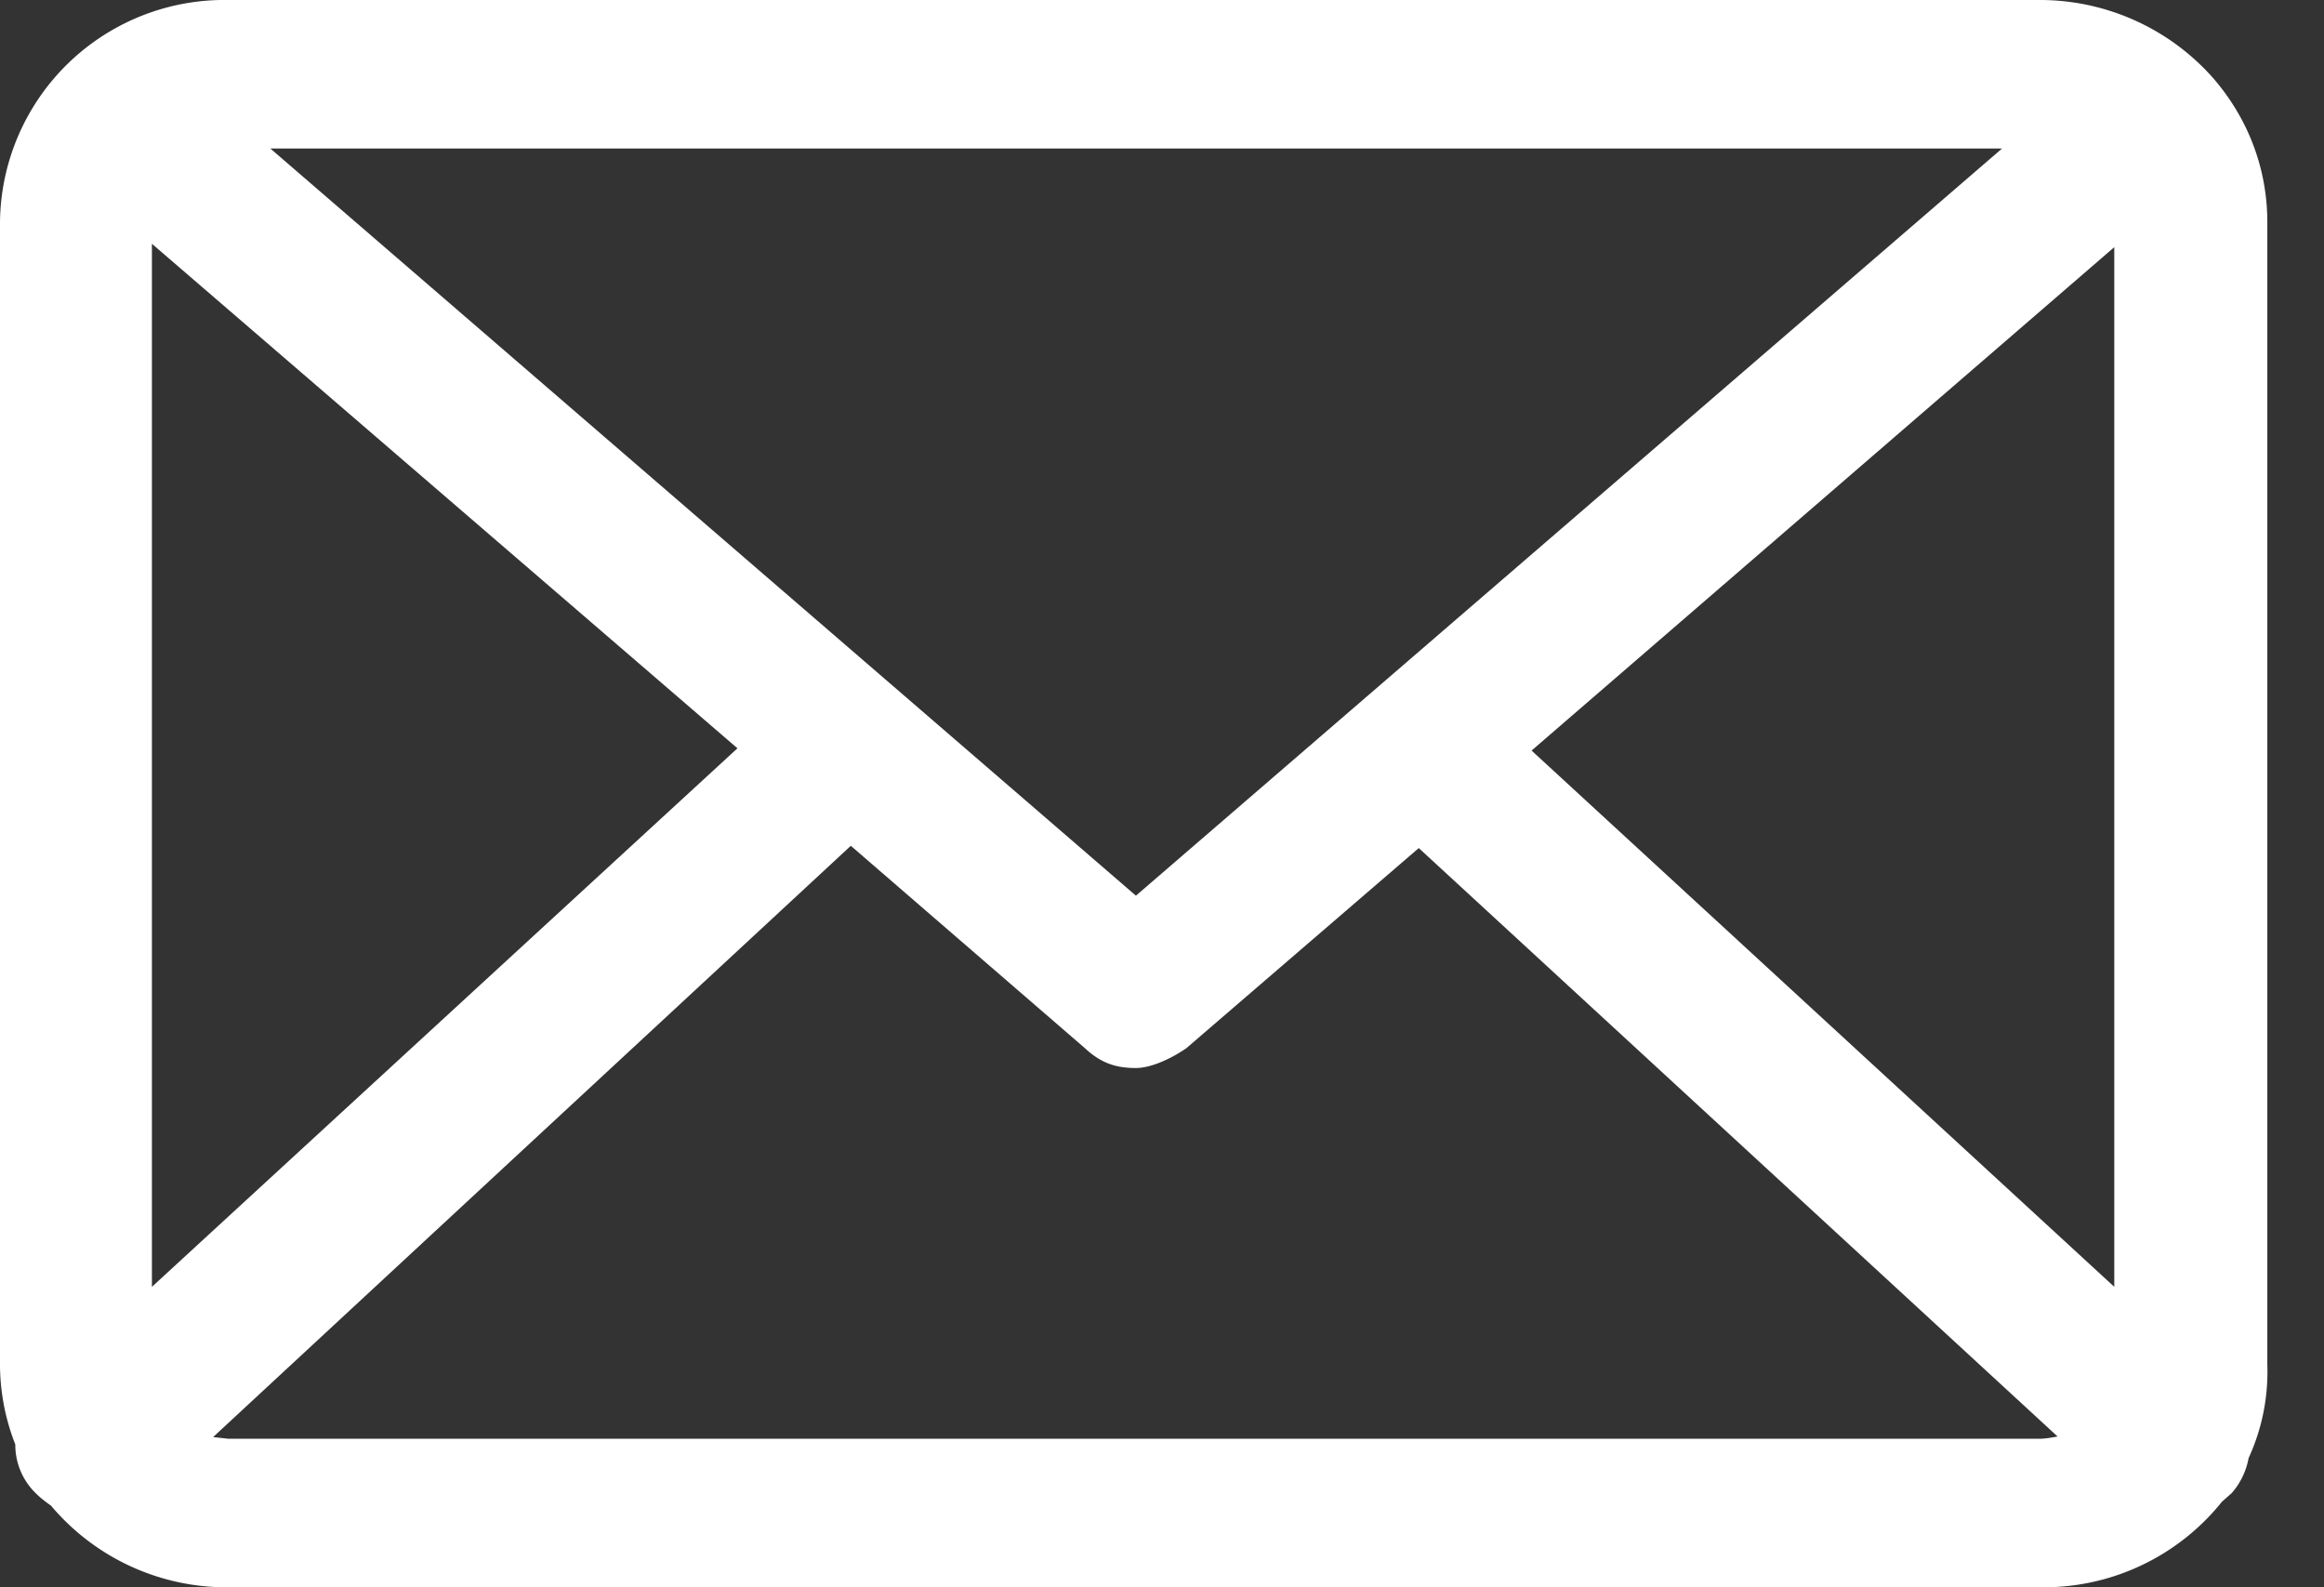 <svg xmlns="http://www.w3.org/2000/svg" width="41" height="28" viewBox="0 0 41 28"><rect x="0" y="0" width="41" height="28" fill="#333333" stroke="none"/><path fill="#fff" d="M36.06 28H4.03A4.05 4.05 0 0 1 .9 26.56c-.1-.07-.19-.14-.27-.22a1.19 1.19 0 0 1-.36-.86A3.87 3.87 0 0 1 0 24.07V3.92A3.96 3.96 0 0 1 4.03 0h31.94a4.08 4.08 0 0 1 3.05 1.35c.61.69.98 1.58.98 2.57v20.15c.02.59-.1 1.15-.33 1.65-.04.22-.14.44-.3.62l-.17.15A4.03 4.03 0 0 1 36.06 28zM4.03 25.38h31.94c.11 0 .22-.02.33-.04L25.03 14.96l-4.1 3.53c-.26.18-.62.35-.89.35-.36 0-.62-.09-.9-.35l-4.13-3.57L3.76 25.35l.27.03zM37.3 4.36l-10.28 8.88L37.3 22.7zM2.68 4.3v18.4l10.33-9.5zm17.36 11.5L35.32 2.62H4.77z"/></svg>